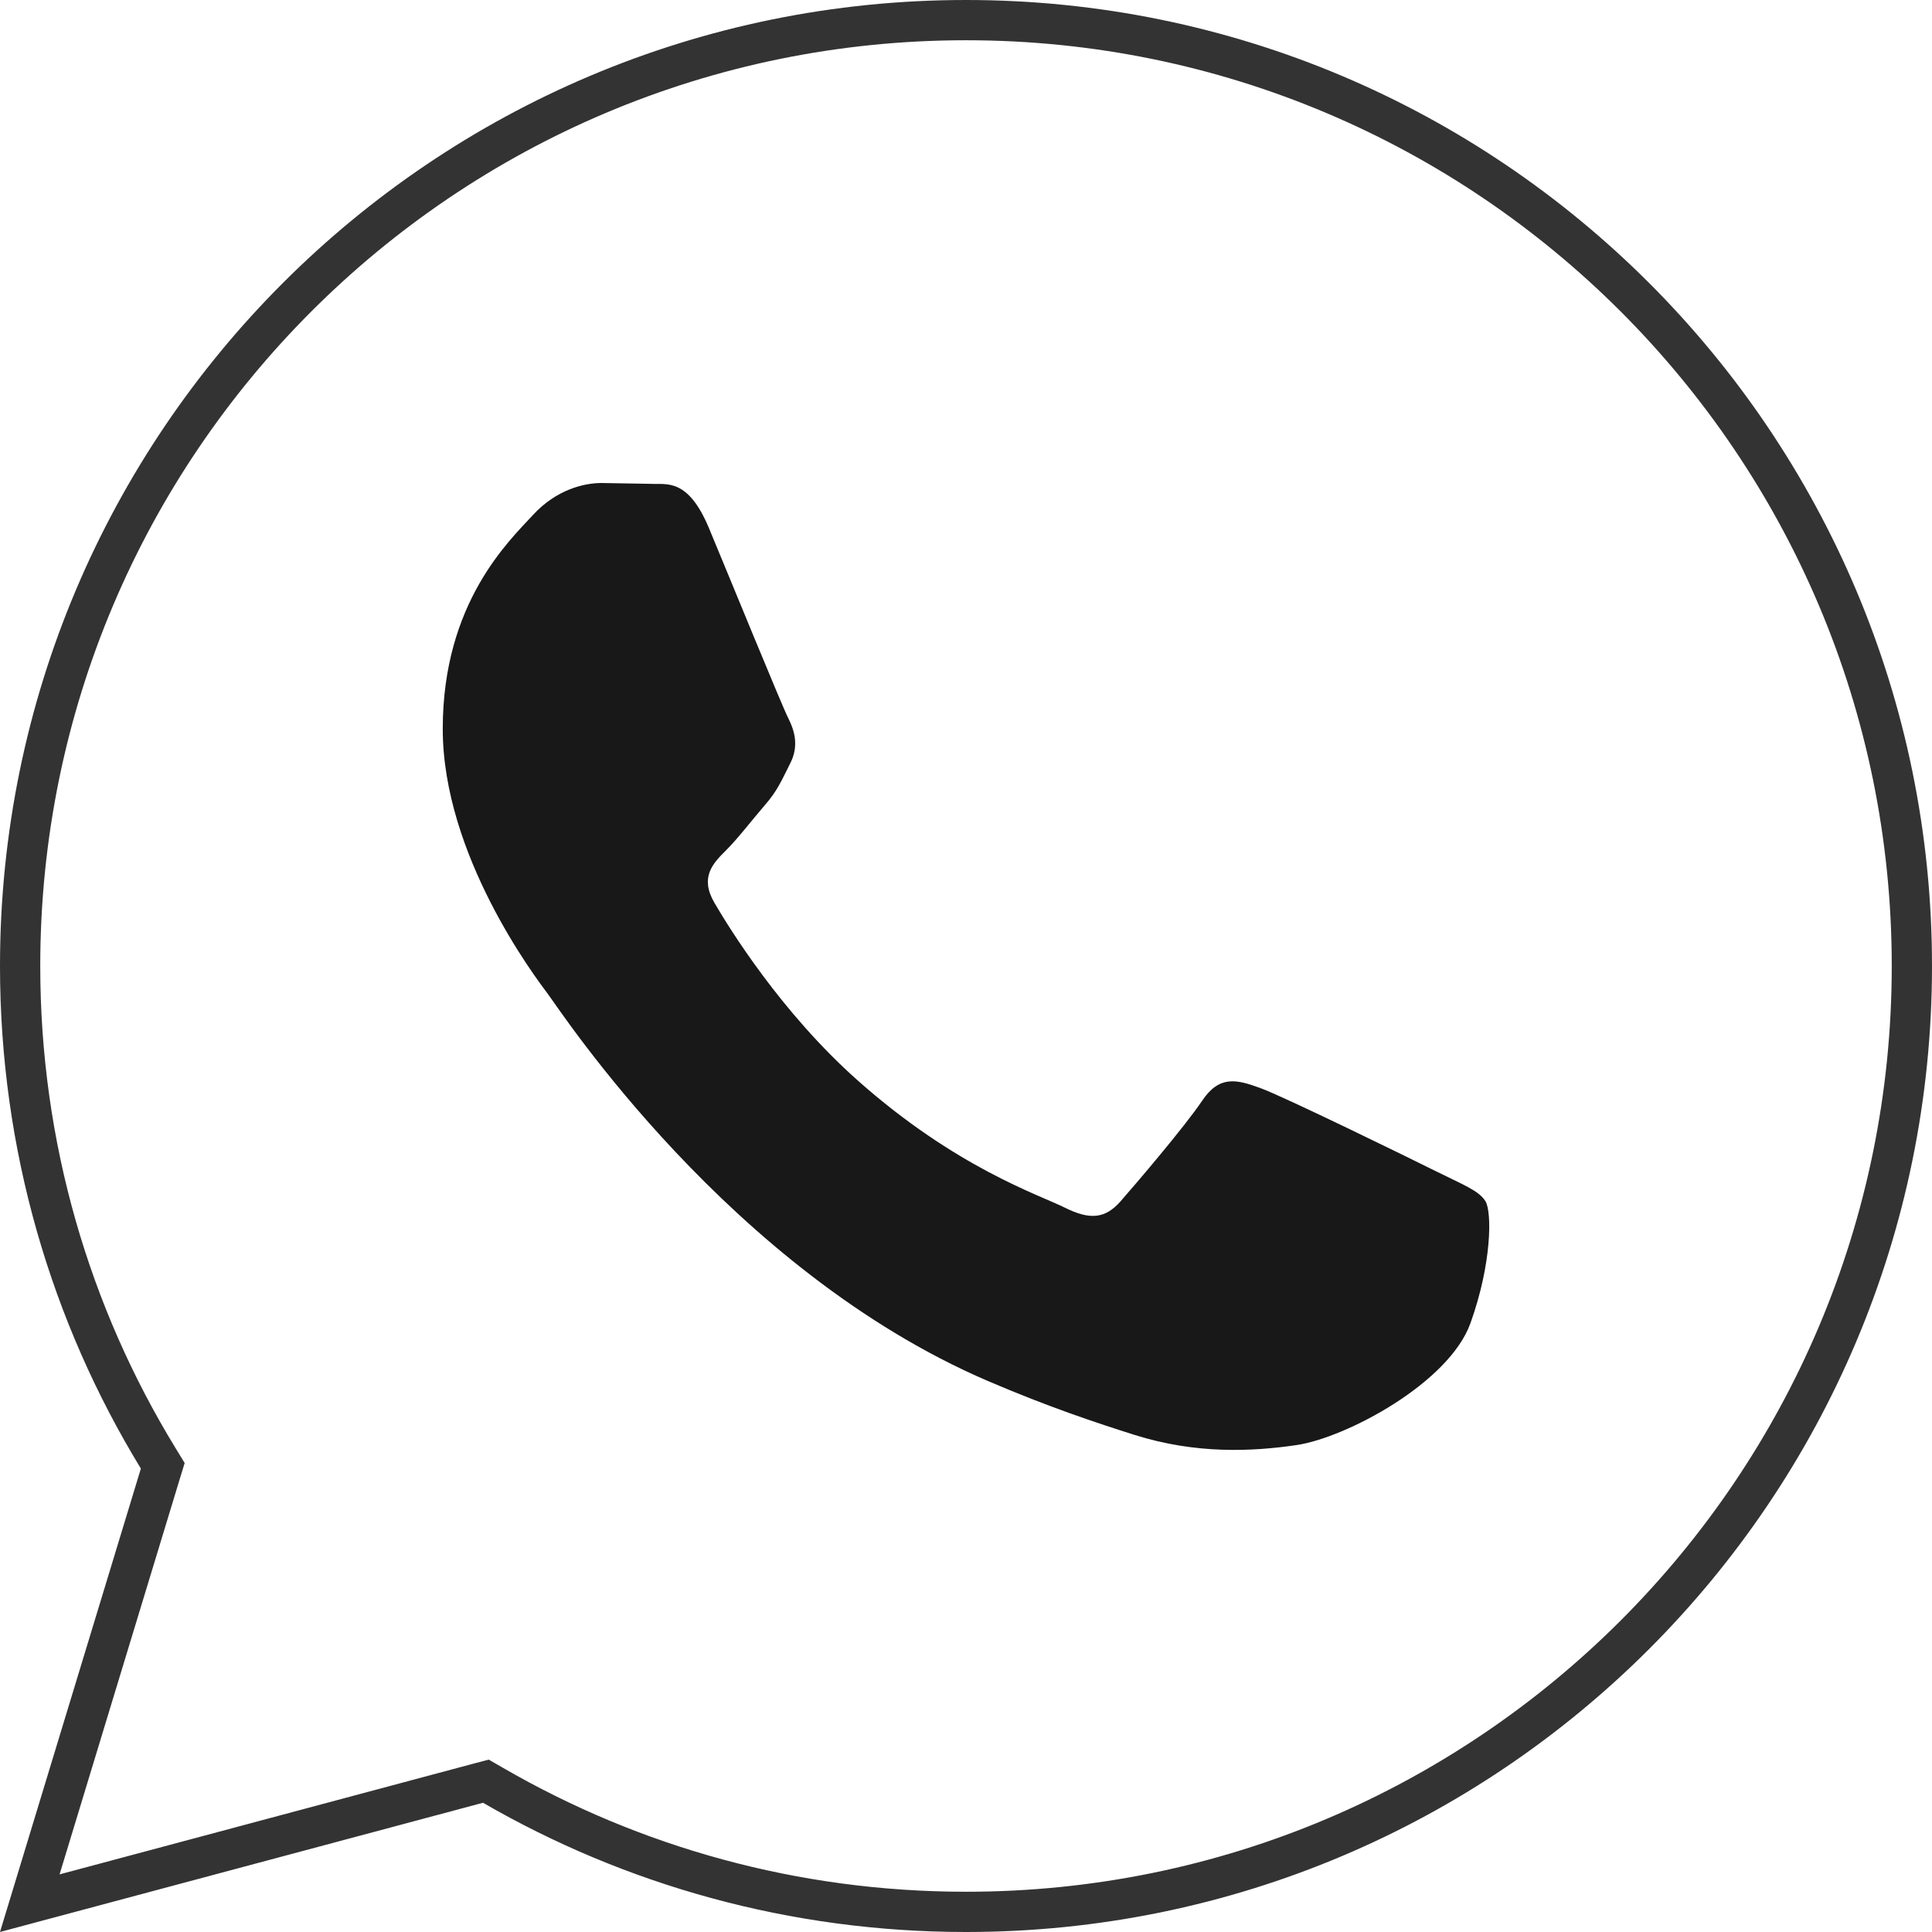 <svg width="48" height="48" viewBox="0 0 48 48" fill="none" xmlns="http://www.w3.org/2000/svg">
<g clip-path="url(#clip0_654_7126)">
<path d="M12.25 44.356L12.071 44.253L11.871 44.306L0.74 47.284L3.978 36.632L4.044 36.417L3.927 36.226C1.753 32.665 0.5 28.479 0.5 24C0.5 11.021 11.021 0.5 24 0.5C36.979 0.5 47.5 11.021 47.5 24C47.5 36.979 36.979 47.5 24 47.5C19.719 47.5 15.706 46.356 12.25 44.356Z" stroke="#181818" stroke-opacity="0.88"/>
<path d="M36.906 29.845C36.746 29.579 36.32 29.421 35.679 29.101C35.039 28.782 31.894 27.242 31.306 27.03C30.721 26.817 30.295 26.71 29.866 27.349C29.44 27.985 28.213 29.421 27.841 29.845C27.468 30.269 27.094 30.323 26.454 30.003C25.815 29.684 23.753 29.014 21.309 26.843C19.409 25.155 18.123 23.07 17.751 22.432C17.378 21.796 17.712 21.451 18.031 21.133C18.319 20.849 18.67 20.39 18.991 20.017C19.316 19.649 19.421 19.383 19.637 18.957C19.85 18.532 19.744 18.16 19.583 17.84C19.421 17.523 18.143 14.389 17.611 13.114C17.09 11.874 16.563 12.041 16.171 12.021L14.944 12C14.518 12 13.824 12.159 13.239 12.797C12.653 13.435 11 14.974 11 18.108C11 21.243 13.293 24.27 13.611 24.694C13.932 25.119 18.121 31.55 24.538 34.308C26.065 34.963 27.257 35.355 28.185 35.649C29.718 36.133 31.113 36.064 32.215 35.902C33.444 35.719 35.999 34.361 36.533 32.874C37.067 31.385 37.067 30.11 36.906 29.845Z" fill="#181818"/>
</g>
<defs>
<clipPath id="clip0_654_7126">
<rect width="48" height="48" fill="white"/>
</clipPath>
</defs>
</svg>
